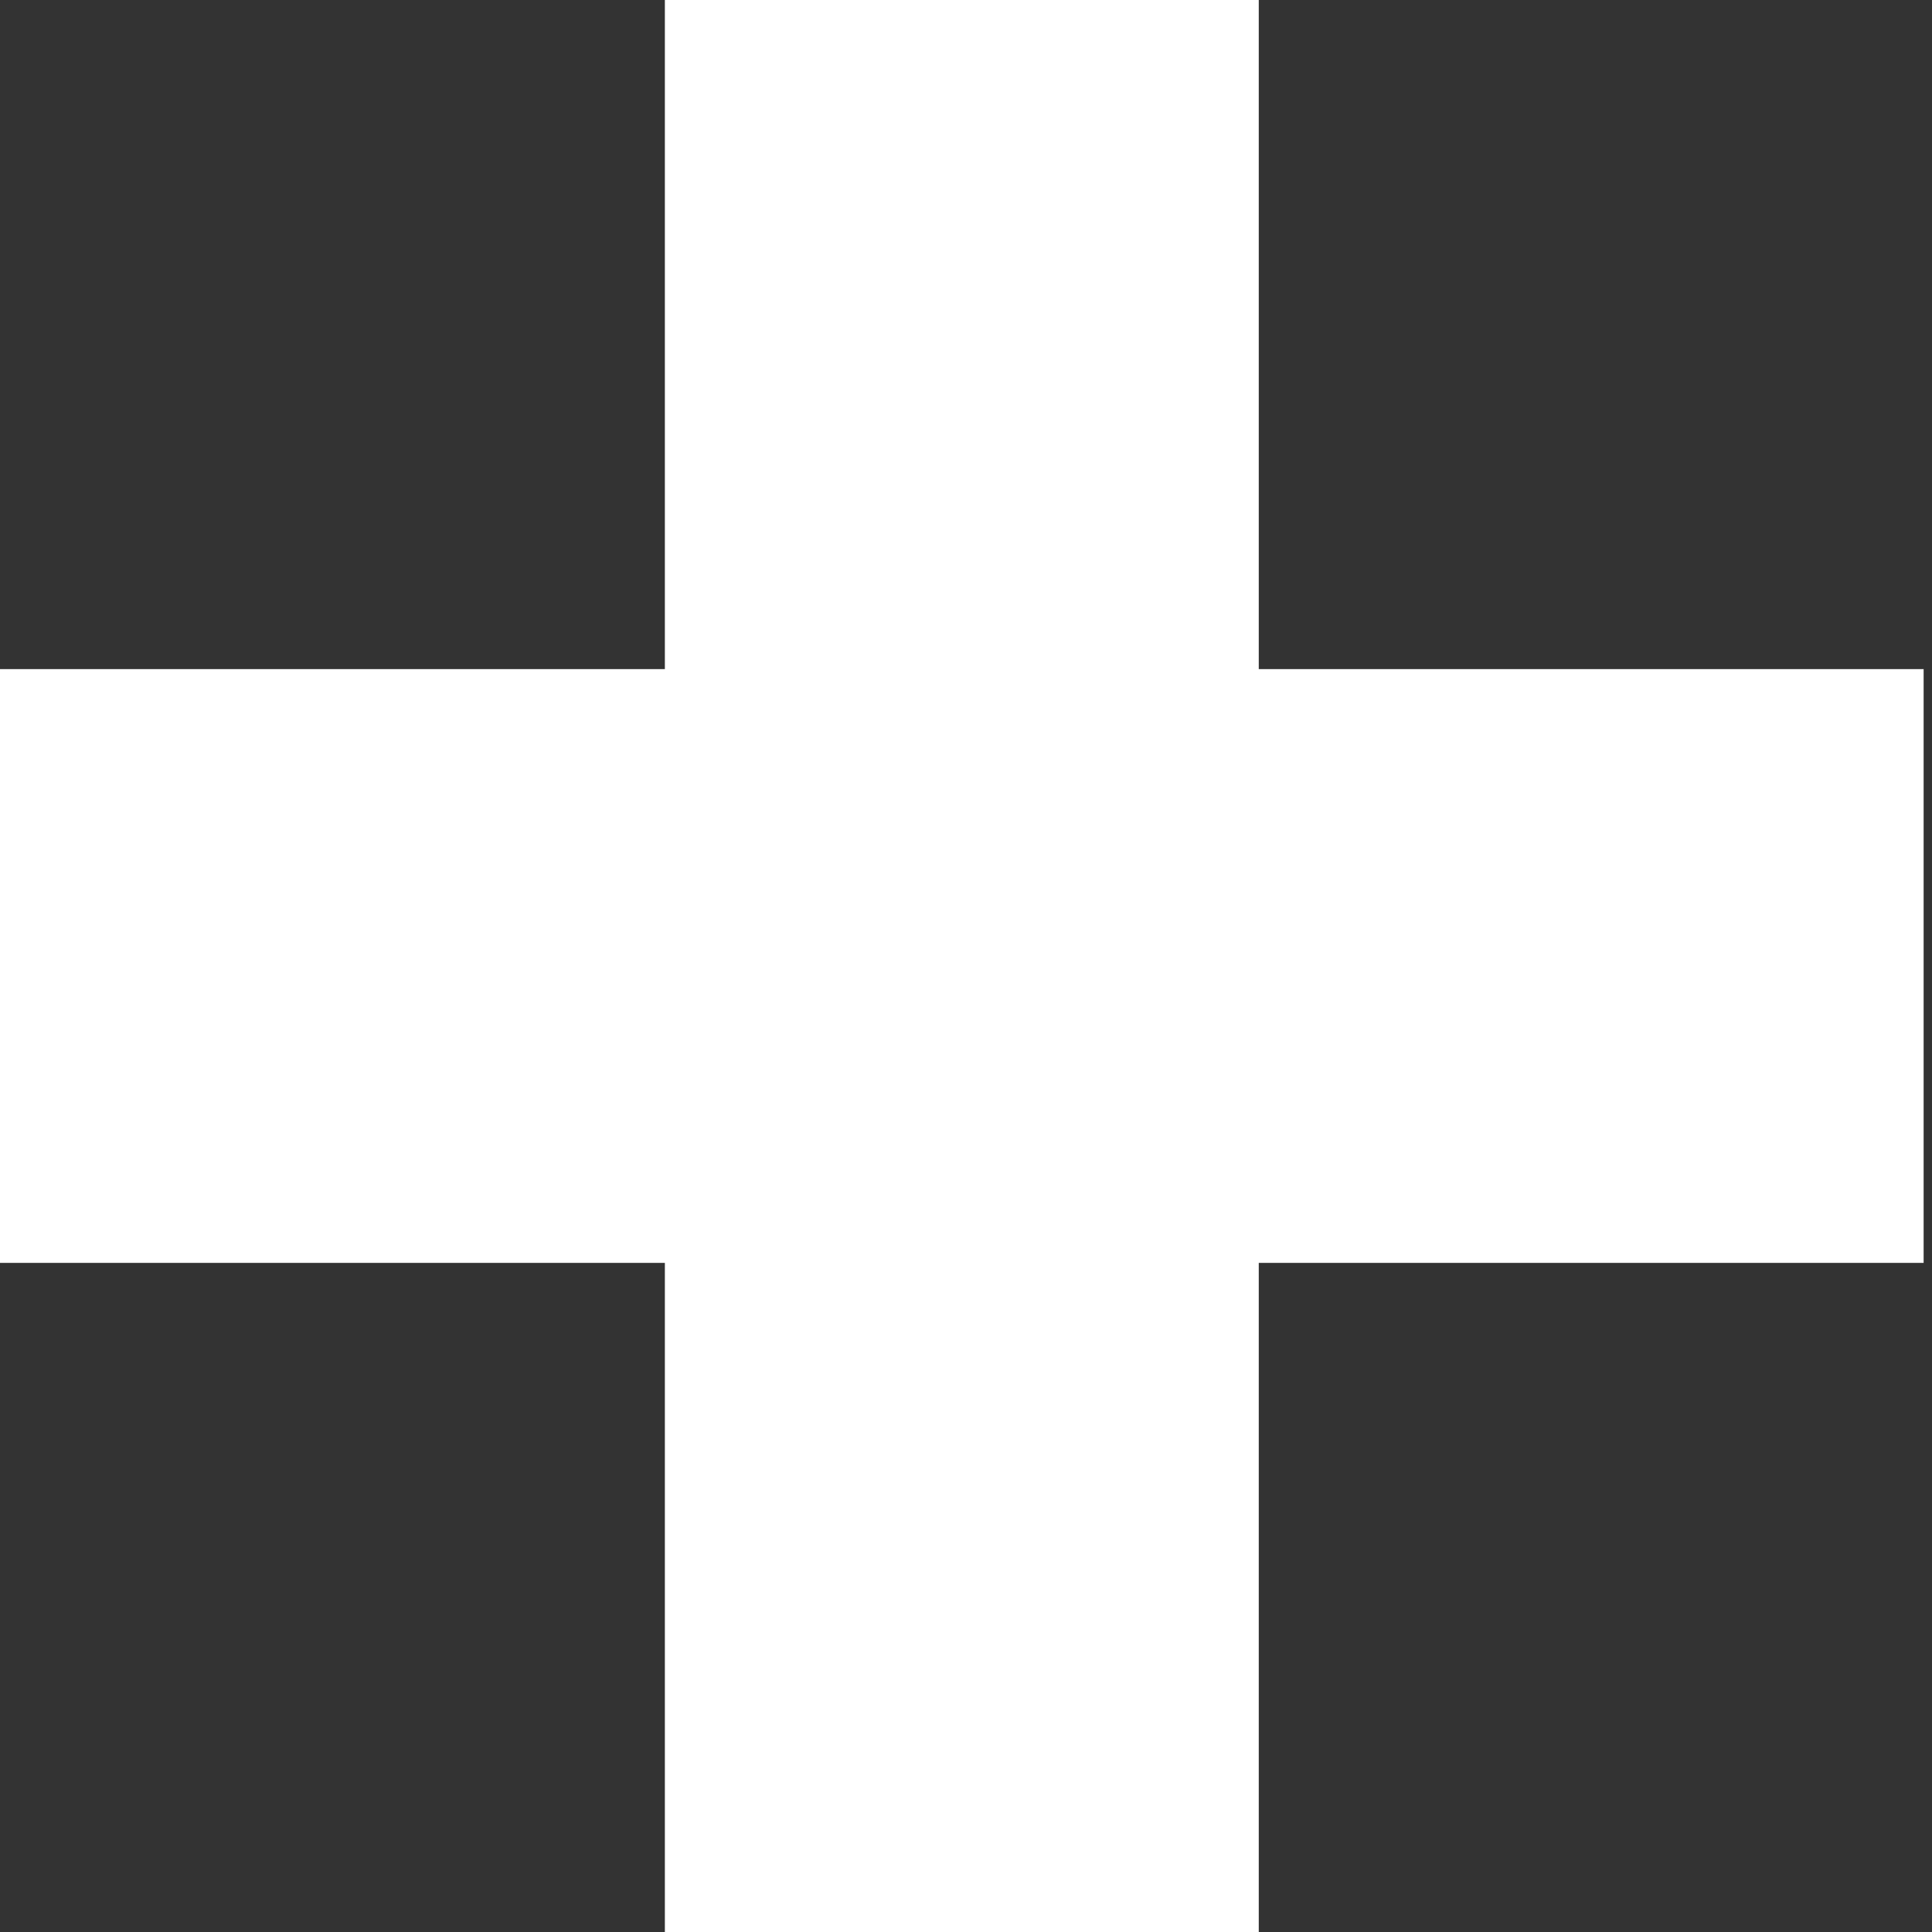 <svg width="15" height="15" viewBox="0 0 15 15" fill="none" xmlns="http://www.w3.org/2000/svg">
<rect x="0" y="0" width="15" height="15" fill="#333333" stroke="none"/>
<path fill-rule="evenodd" clip-rule="evenodd" d="M5.162 2.597V5.195H2.581H0V7.5V9.805H2.581H5.162V12.403V15H7.468H9.773V12.403V9.805H12.354H14.935V7.5V5.195H12.354H9.773V2.597V0H7.468H5.162V2.597Z" fill="white"/>
</svg>
